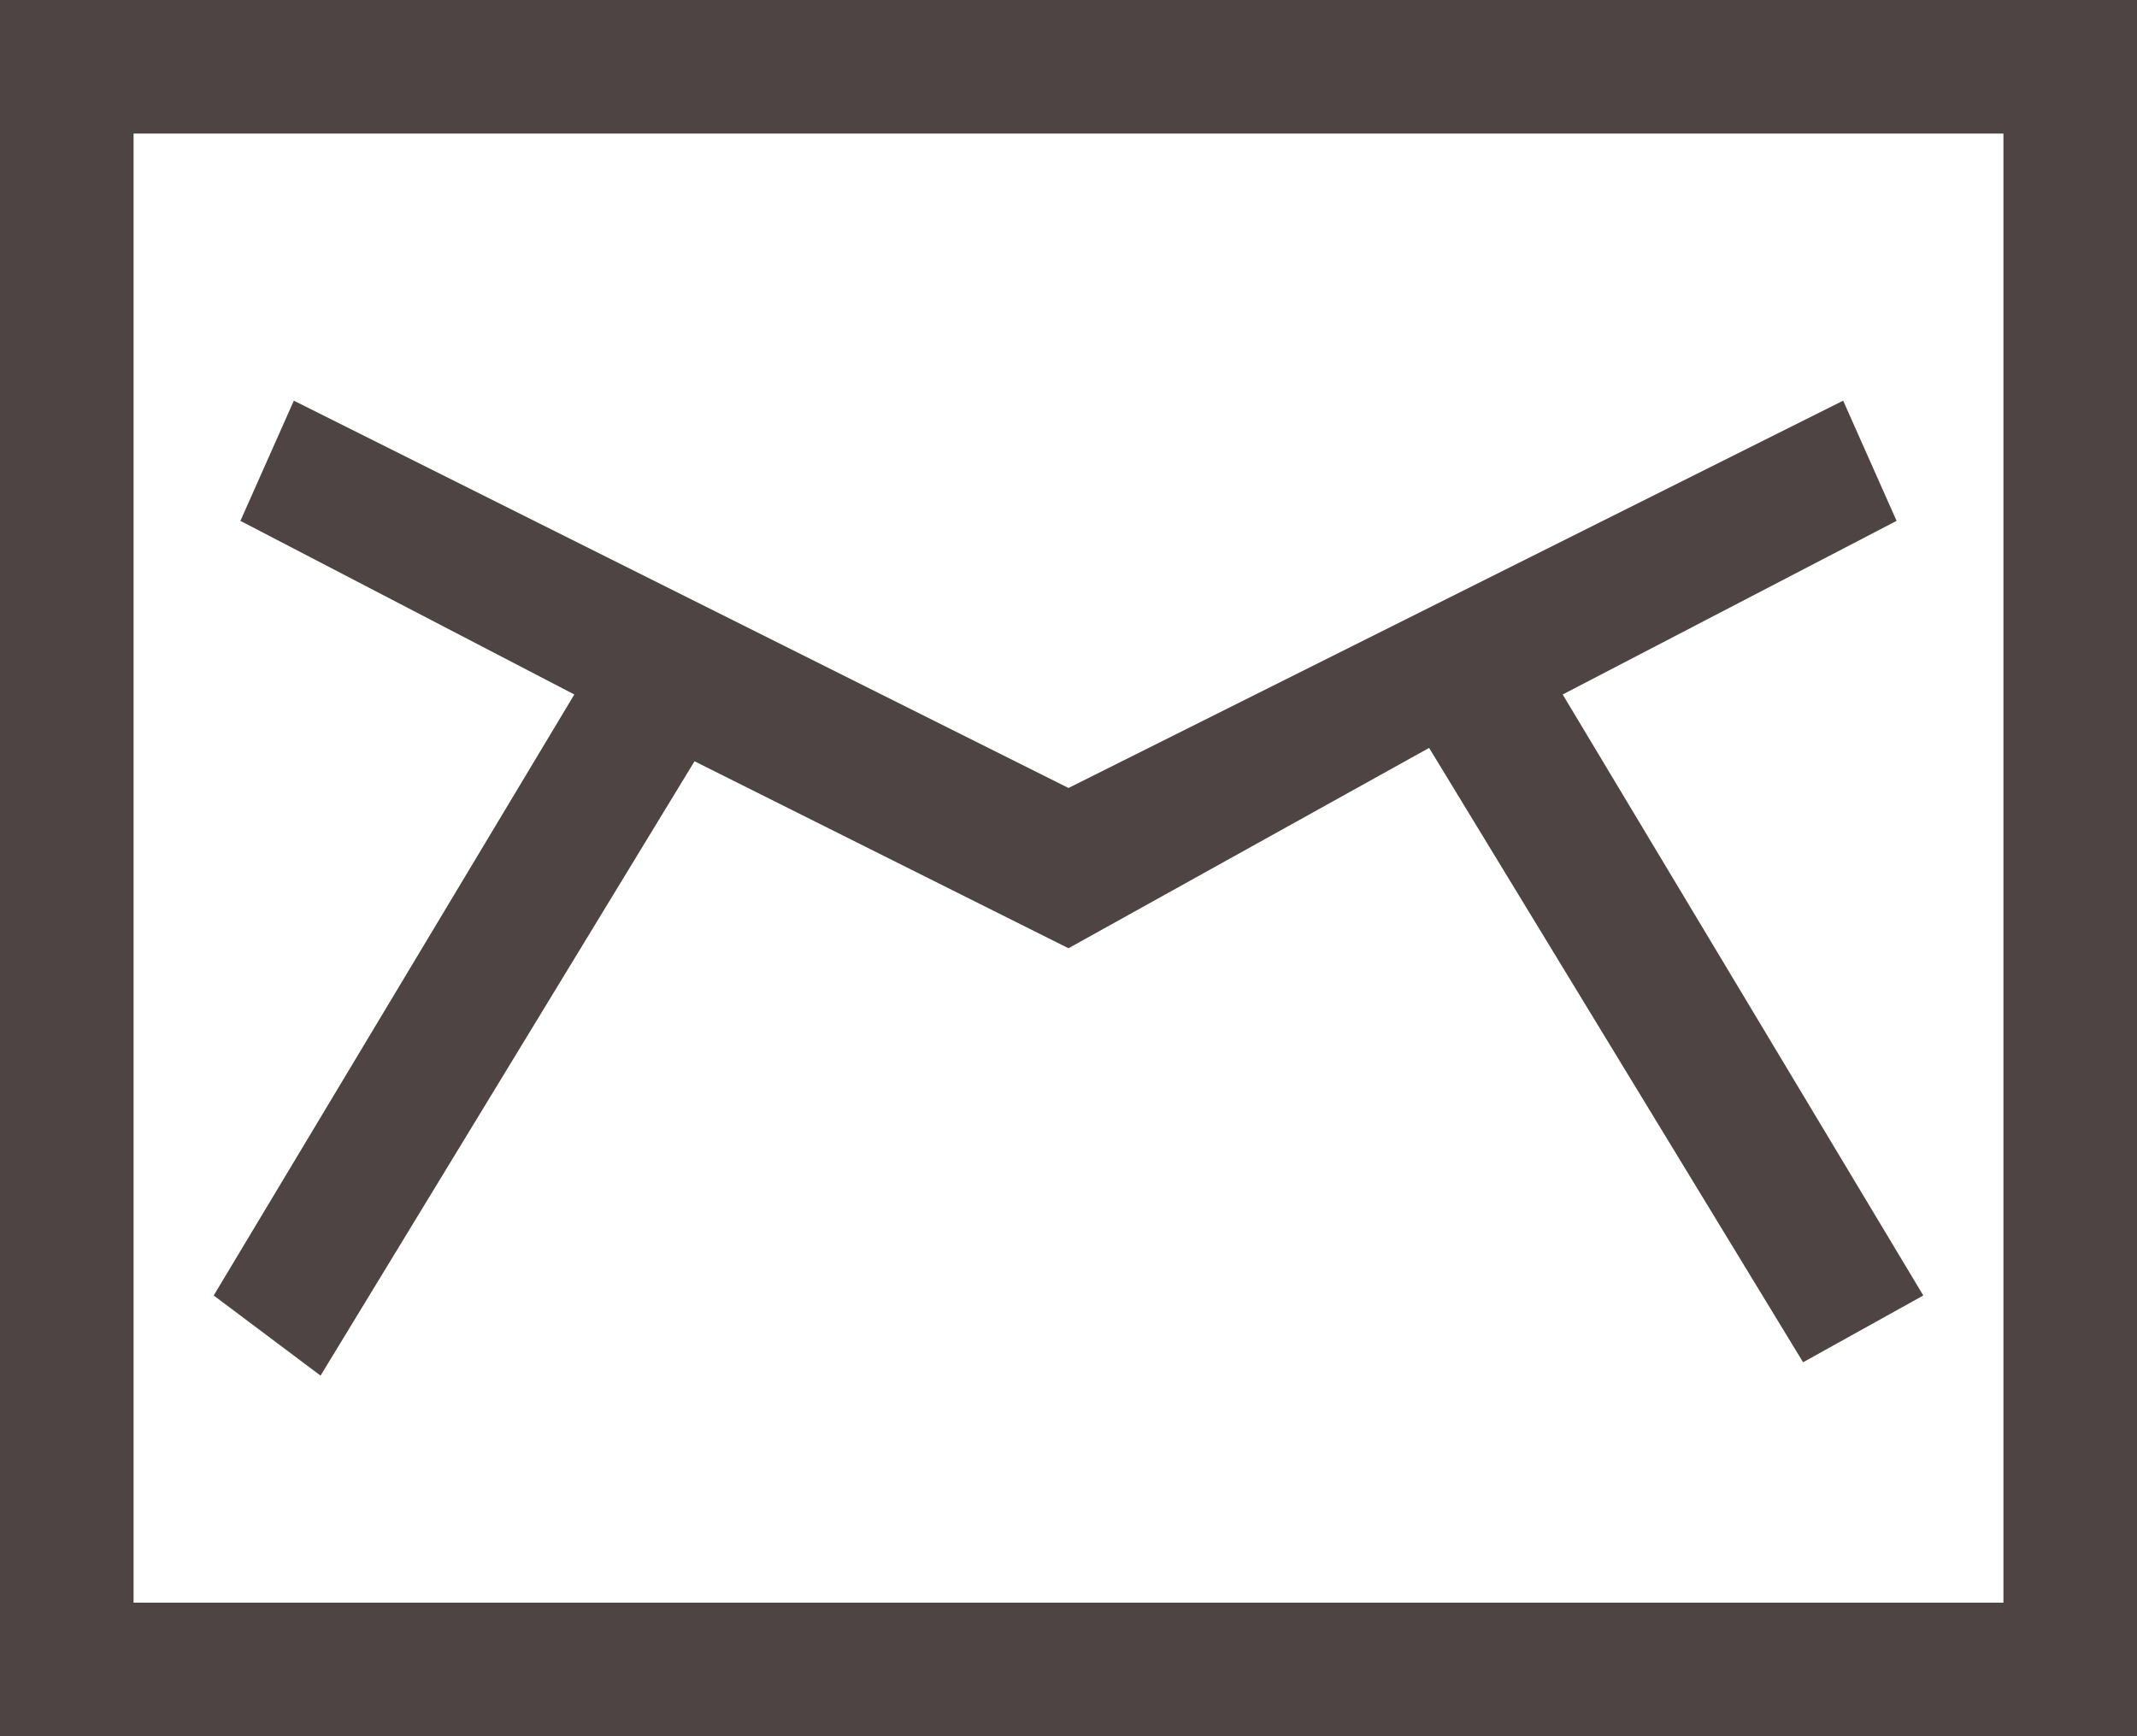 <?xml version="1.0" encoding="utf-8"?>
<!-- Generator: Adobe Illustrator 22.1.0, SVG Export Plug-In . SVG Version: 6.00 Build 0)  -->
<svg version="1.1" id="icon" xmlns="http://www.w3.org/2000/svg" xmlns:xlink="http://www.w3.org/1999/xlink" x="0px" y="0px"
	 viewBox="0 0 16 13" style="enable-background:new 0 0 16 13;" xml:space="preserve">
<style type="text/css">
	.st0{fill:#4E4444;}
</style>
<title>_contact</title>
<desc>Created with Sketch.</desc>
<g id="Page-1">
	<g id="Extension-design-v2--on" transform="translate(-157, -528)">
		<g id="Group-3" transform="translate(157, 528)">
			<g id="Mail">
				<path id="_contact" class="st0" d="M11.7,5.2l2.7,4.5l-0.9,0.5l-2.8-4.6L8,7.1L5.2,5.7l-2.8,4.6L1.6,9.7l2.7-4.5L1.8,3.9
					l0.4-0.9L8,5.9l5.8-2.9l0.4,0.9L11.7,5.2z M16,13H0V0h16V13z M1,12h14V1H1V12z"/>
			</g>
		</g>
	</g>
</g>
</svg>
